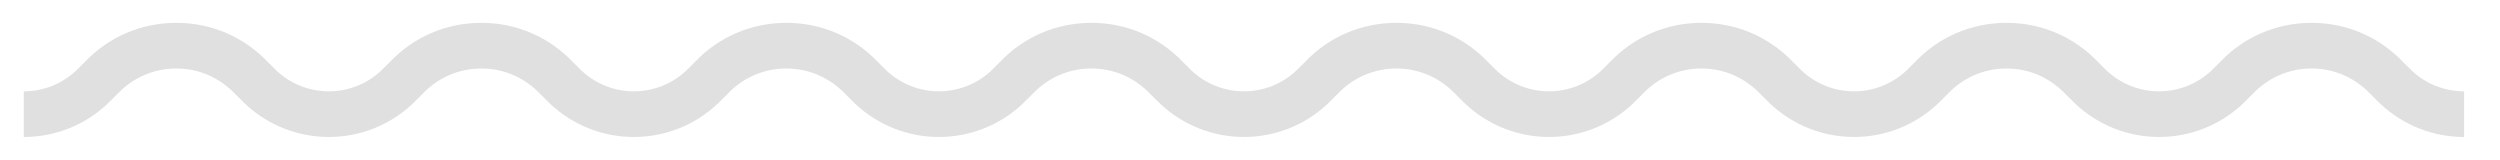 <?xml version="1.0" encoding="utf-8"?>
<!-- Generator: Adobe Illustrator 16.0.0, SVG Export Plug-In . SVG Version: 6.00 Build 0)  -->
<!DOCTYPE svg PUBLIC "-//W3C//DTD SVG 1.1//EN" "http://www.w3.org/Graphics/SVG/1.1/DTD/svg11.dtd">
<svg version="1.1" id="Layer_1" xmlns="http://www.w3.org/2000/svg" xmlns:xlink="http://www.w3.org/1999/xlink" x="0px" y="0px"
	 width="219px" height="14px" viewBox="0 0 219 14" enable-background="new 0 0 219 14" xml:space="preserve">
<g>
	<path fill="#E0E0E0" d="M215.855,12c-2.734,0-5.338-1.031-7.334-2.905l-0.092-0.092c-0.115-0.121-0.719-0.713-0.721-0.714
		C206.295,6.793,204.463,6,202.494,6s-3.801,0.793-5.16,2.233c-0.055,0.056-0.666,0.657-0.787,0.781l-0.08,0.081
		c-1.996,1.873-4.602,2.904-7.332,2.904c-2.732,0-5.338-1.031-7.334-2.904l-0.092-0.093c-0.117-0.121-0.721-0.713-0.723-0.714
		C179.574,6.793,177.742,6,175.773,6s-3.801,0.793-5.162,2.234c-0.055,0.056-0.666,0.655-0.787,0.78l-0.08,0.08
		c-1.996,1.874-4.6,2.905-7.332,2.905c-2.73,0-5.334-1.031-7.332-2.904l-0.086-0.086c-0.115-0.119-0.727-0.721-0.729-0.722
		C152.854,6.793,151.02,6,149.051,6s-3.801,0.793-5.16,2.234c-0.055,0.056-0.658,0.647-0.781,0.775l-0.086,0.086
		c-1.996,1.873-4.6,2.904-7.332,2.904s-5.336-1.031-7.332-2.904l-0.086-0.086c-0.115-0.119-0.73-0.723-0.73-0.723
		C126.133,6.793,124.299,6,122.33,6c-1.967,0-3.801,0.793-5.162,2.234c-0.055,0.056-0.658,0.647-0.781,0.775l-0.086,0.086
		c-1.996,1.873-4.6,2.904-7.332,2.904c-2.731,0-5.335-1.031-7.331-2.904l-0.086-0.086c-0.116-0.12-0.728-0.72-0.729-0.721
		C99.41,6.793,97.577,6,95.609,6s-3.801,0.793-5.161,2.234c-0.054,0.055-0.667,0.656-0.786,0.78l-0.082,0.081
		C87.583,10.968,84.979,12,82.248,12c-2.73,0-5.334-1.031-7.332-2.904l-0.093-0.093c-0.116-0.121-0.721-0.716-0.721-0.716
		C72.69,6.793,70.856,6,68.887,6c-1.968,0-3.801,0.793-5.161,2.234c-0.054,0.055-0.658,0.647-0.781,0.775L62.86,9.095
		C60.864,10.968,58.259,12,55.527,12c-2.733,0-5.337-1.031-7.333-2.905l-0.092-0.092c-0.116-0.121-0.72-0.713-0.721-0.714
		C45.968,6.793,44.135,6,42.167,6c-1.969,0-3.802,0.793-5.161,2.233c-0.054,0.056-0.667,0.657-0.786,0.781l-0.081,0.081
		C34.142,10.968,31.538,12,28.806,12c-2.732,0-5.337-1.031-7.333-2.904L21.38,9.002c-0.116-0.121-0.72-0.713-0.721-0.714
		C19.246,6.793,17.414,6,15.446,6c-1.968,0-3.802,0.793-5.162,2.234c-0.055,0.056-0.667,0.655-0.787,0.78l-0.081,0.08
		C7.42,10.968,4.817,12,2.084,12V8c1.7,0,3.32-0.638,4.568-1.797c0.205-0.207,0.776-0.769,0.776-0.769C9.5,3.239,12.366,2,15.446,2
		c3.079,0,5.943,1.238,8.066,3.485c0.002,0.001,0.523,0.514,0.725,0.718C25.485,7.362,27.106,8,28.806,8
		c1.699,0,3.32-0.638,4.569-1.797c0.204-0.207,0.774-0.768,0.774-0.768C36.219,3.239,39.084,2,42.167,2
		c3.079,0,5.944,1.238,8.067,3.485c0.003,0.002,0.523,0.514,0.725,0.718C52.206,7.362,53.827,8,55.527,8s3.321-0.638,4.569-1.796
		c0.21-0.213,0.774-0.769,0.774-0.769C62.941,3.239,65.807,2,68.887,2c3.08,0,5.945,1.238,8.069,3.485
		c0.001,0,0.522,0.514,0.723,0.718C78.929,7.362,80.55,8,82.248,8c1.699,0,3.32-0.638,4.57-1.797
		c0.205-0.207,0.774-0.768,0.774-0.768C89.662,3.239,92.528,2,95.609,2c3.08,0,5.944,1.238,8.067,3.485
		c0.002,0,0.53,0.52,0.726,0.718C105.65,7.362,107.271,8,108.969,8c1.699,0,3.32-0.638,4.568-1.797
		c0.213-0.214,0.775-0.769,0.775-0.769C116.385,3.239,119.25,2,122.33,2s5.945,1.238,8.068,3.485l0,0
		c0.002,0,0.529,0.521,0.725,0.718C132.371,7.362,133.992,8,135.691,8s3.32-0.638,4.568-1.797c0.211-0.214,0.775-0.769,0.775-0.769
		C143.105,3.239,145.971,2,149.051,2s5.943,1.238,8.068,3.485c0.002,0,0.529,0.52,0.725,0.718C159.094,7.362,160.715,8,162.412,8
		c1.699,0,3.32-0.638,4.568-1.797c0.205-0.207,0.777-0.769,0.777-0.769C169.828,3.239,172.693,2,175.773,2s5.943,1.238,8.066,3.485
		c0.002,0.001,0.523,0.514,0.725,0.718C185.812,7.362,187.436,8,189.135,8s3.32-0.638,4.568-1.797
		c0.205-0.207,0.773-0.768,0.773-0.768C196.547,3.239,199.412,2,202.494,2c3.08,0,5.945,1.238,8.066,3.485
		c0.004,0.002,0.525,0.514,0.727,0.718C212.533,7.362,214.154,8,215.855,8V12z"/>
</g>
</svg>
